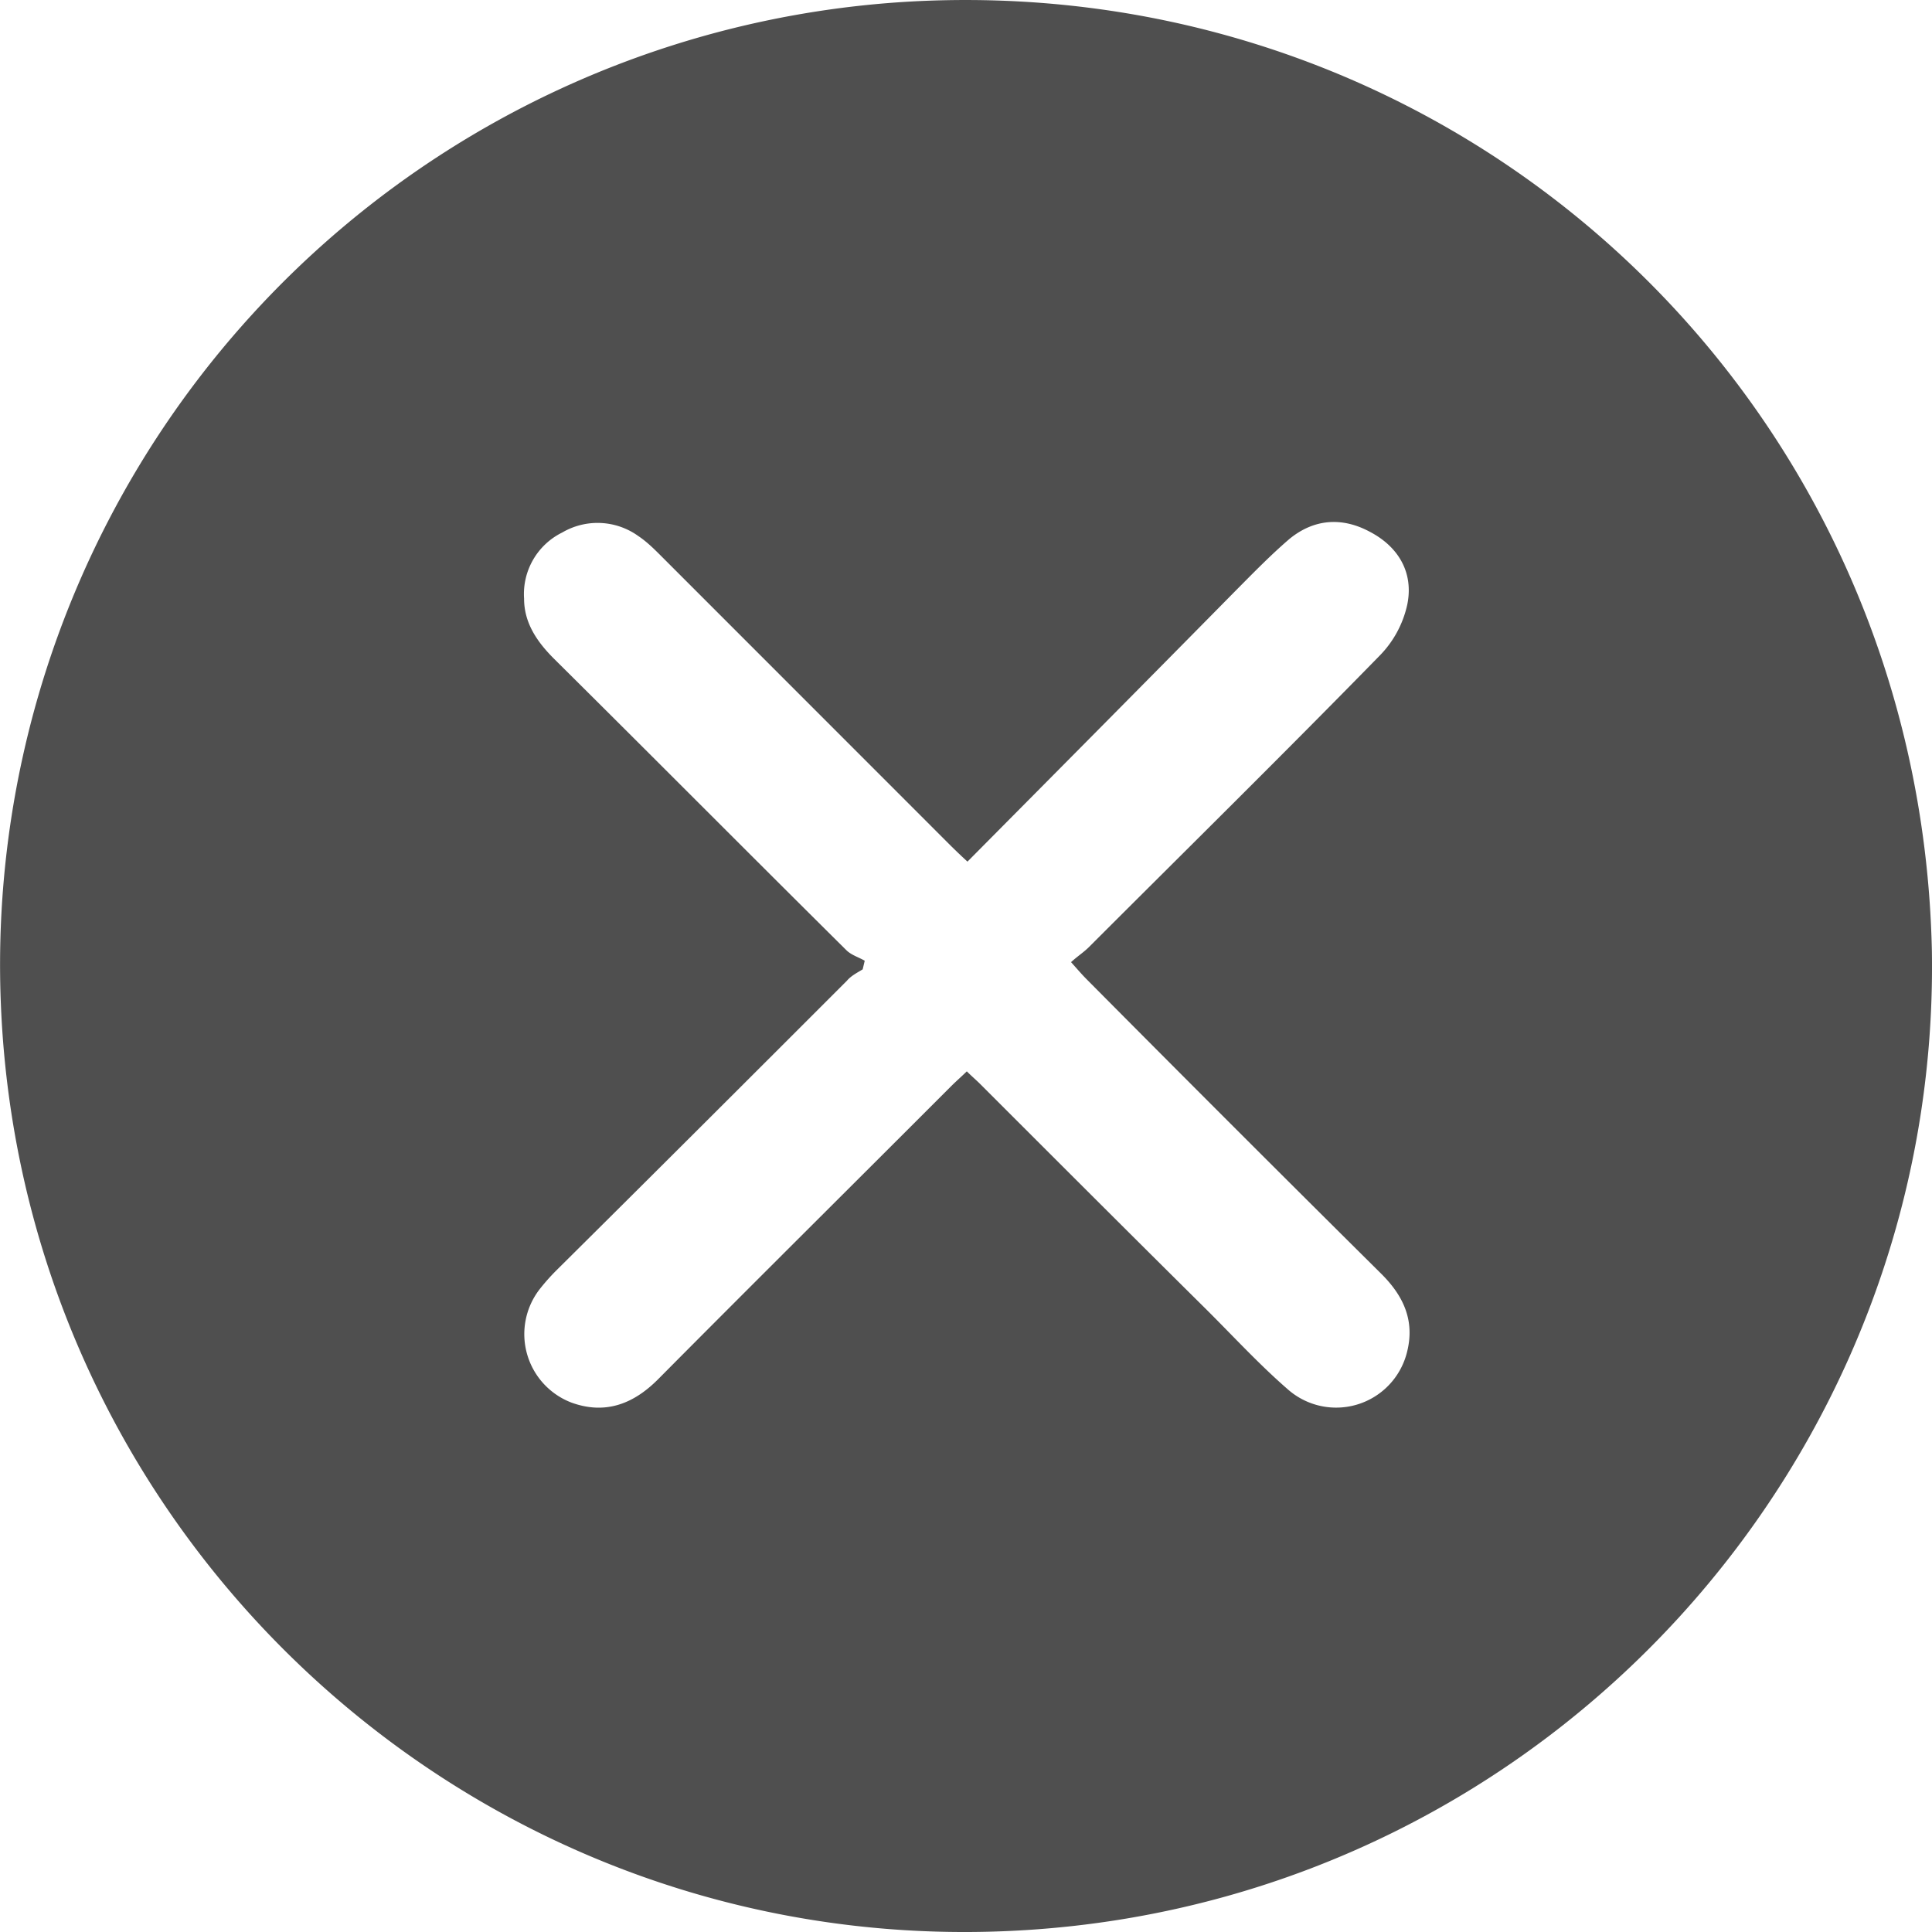 <svg width="19" height="19" fill="none" xmlns="http://www.w3.org/2000/svg"><path d="M18.999 9.357c.078 5.01-3.774 9.241-8.792 9.616-5.37.403-9.964-3.73-10.197-9.065A9.487 9.487 0 0 1 9.056.01c5.356-.24 9.83 3.921 9.943 9.347zm-9.484-.883a5.752 5.752 0 0 1-.163-.155L6.504 5.47c-.07-.07-.141-.141-.226-.198a.687.687 0 0 0-.749-.035.674.674 0 0 0-.375.65c0 .24.128.424.29.587.961.953 1.915 1.914 2.877 2.868.049.05.12.07.183.106l-.02.085c-.057.035-.114.063-.156.113-.954.954-1.908 1.907-2.863 2.854a2.03 2.03 0 0 0-.162.184.721.721 0 0 0 .318 1.11c.332.12.608.013.848-.227.961-.968 1.93-1.929 2.897-2.897.043-.042.092-.085.142-.134.05.05.092.085.134.127.742.742 1.484 1.484 2.226 2.219.262.261.516.537.792.777a.718.718 0 0 0 1.173-.346c.085-.311-.021-.559-.248-.785-.968-.96-1.936-1.928-2.897-2.896-.05-.05-.092-.1-.155-.17.07-.063.127-.099.176-.148.954-.954 1.915-1.9 2.855-2.862a1.03 1.03 0 0 0 .276-.508c.063-.311-.085-.566-.368-.714-.275-.148-.55-.127-.791.07-.19.163-.368.347-.544.524-.877.89-1.739 1.759-2.622 2.649z" fill="#4F4F4F"/></svg>